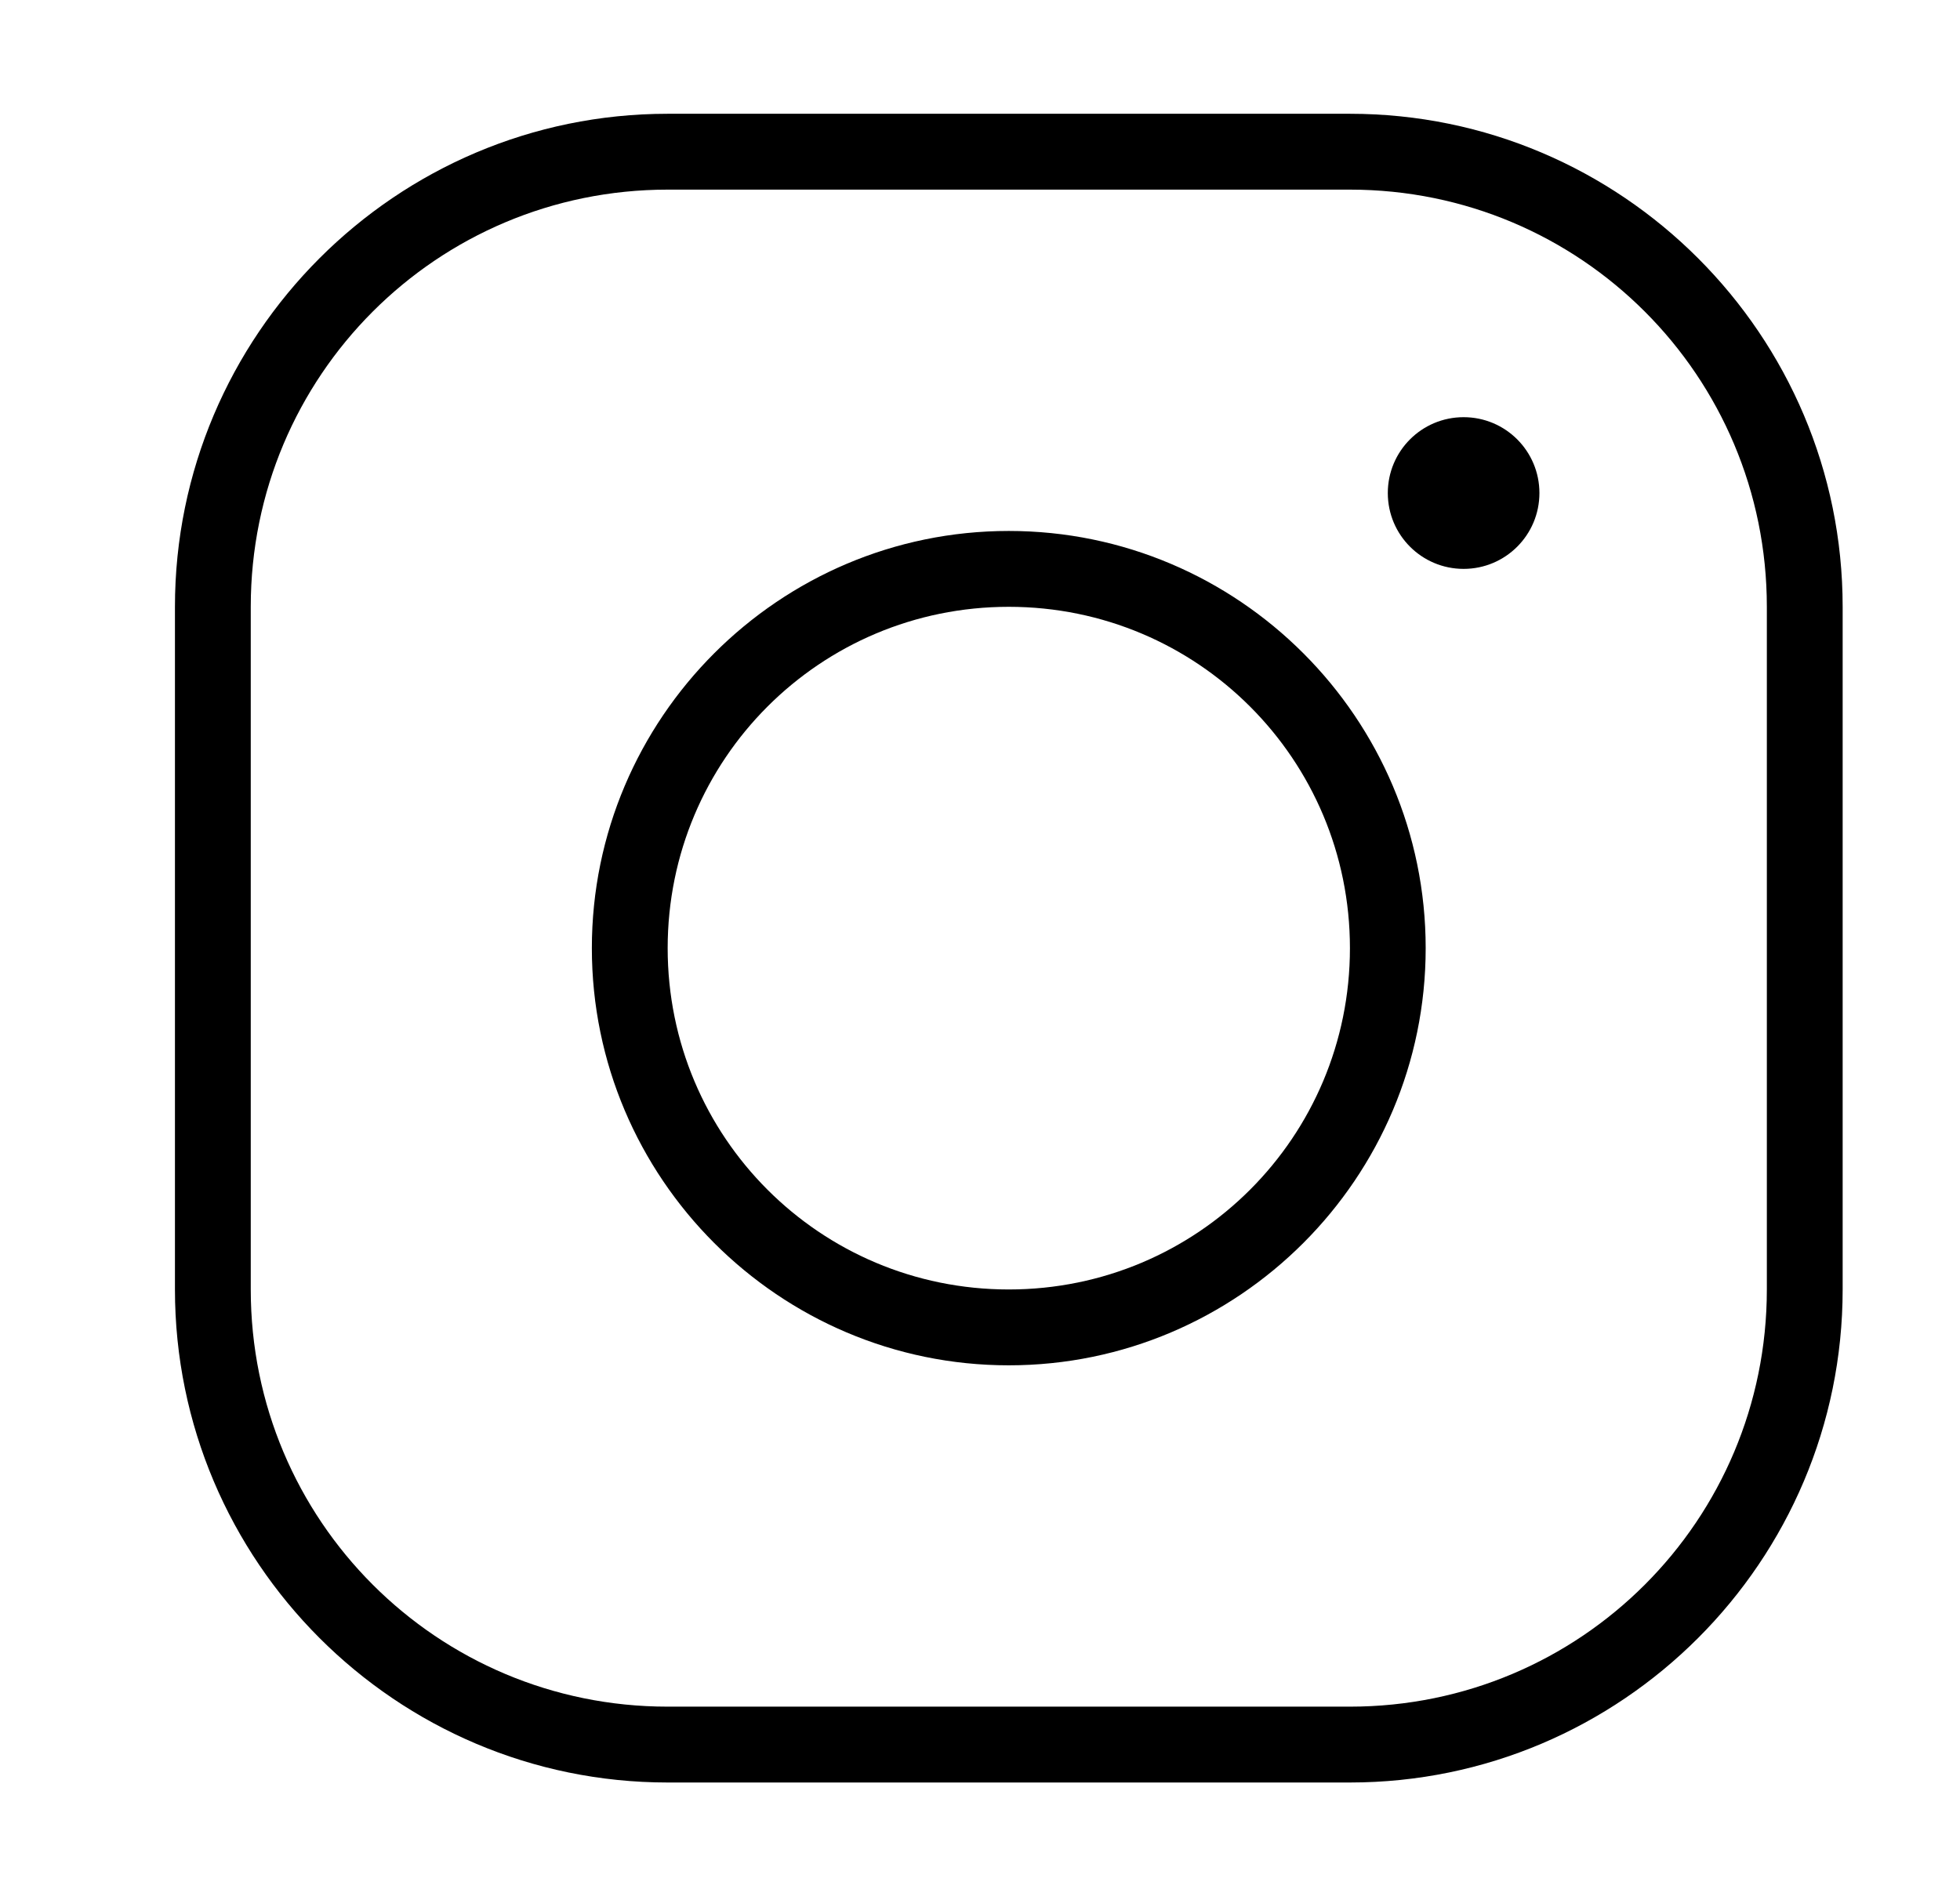 <svg width="31" height="30" viewBox="0 0 31 30" fill="none" xmlns="http://www.w3.org/2000/svg">
<path d="M10.56 1.8C6.263 1.8 2.767 5.299 2.767 9.6V20.4C2.767 24.701 6.263 28.2 10.56 28.2H21.351C25.648 28.2 29.144 24.701 29.144 20.4V9.6C29.144 5.299 25.648 1.8 21.351 1.8H10.56ZM10.56 3H21.351C24.999 3 27.945 5.948 27.945 9.6V20.4C27.945 24.052 24.999 27 21.351 27H10.56C6.911 27 3.966 24.052 3.966 20.4V9.6C3.966 5.948 6.911 3 10.56 3ZM23.149 6.6C22.486 6.6 21.95 7.137 21.95 7.8C21.95 8.463 22.486 9 23.149 9C23.812 9 24.348 8.463 24.348 7.8C24.348 7.137 23.812 6.6 23.149 6.6ZM15.955 8.4C12.321 8.4 9.361 11.363 9.361 15C9.361 18.637 12.321 21.6 15.955 21.6C19.59 21.6 22.549 18.637 22.549 15C22.549 11.363 19.59 8.4 15.955 8.4ZM15.955 9.6C18.941 9.6 21.351 12.012 21.351 15C21.351 17.988 18.941 20.4 15.955 20.4C12.969 20.4 10.56 17.988 10.56 15C10.56 12.012 12.969 9.6 15.955 9.6Z" fill="black"/>
</svg>
